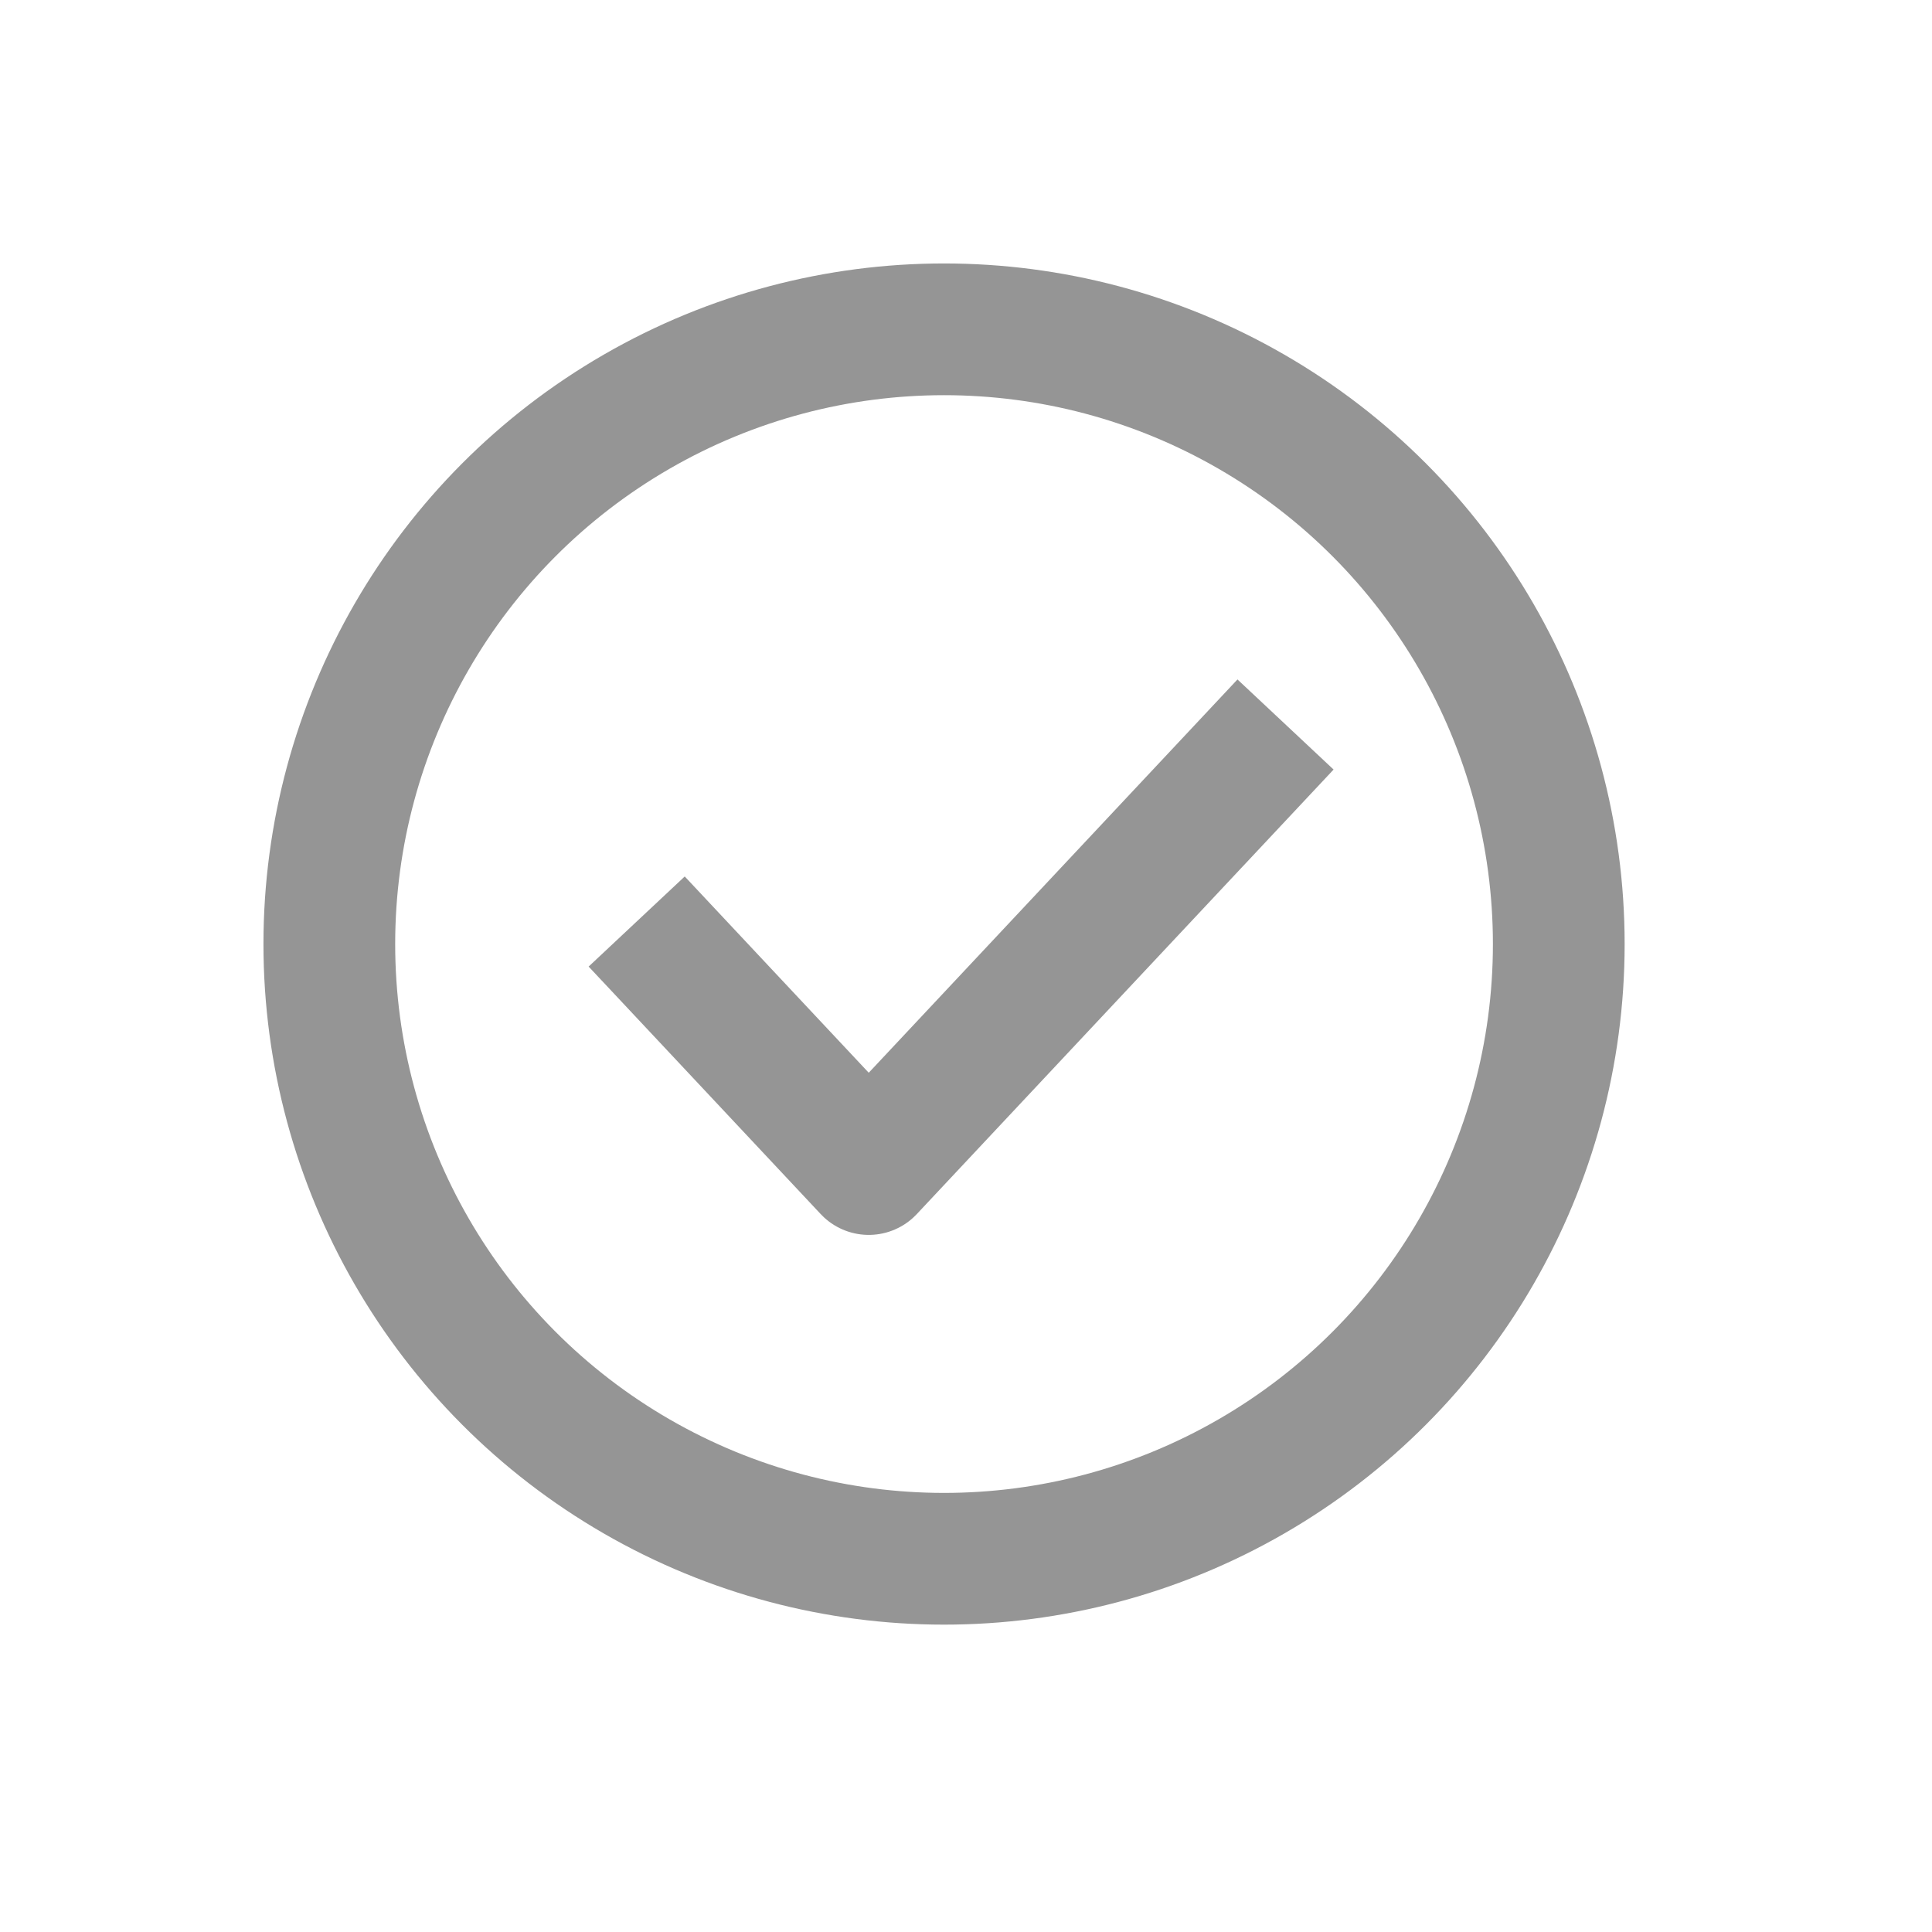 <svg xmlns="http://www.w3.org/2000/svg" width="44" height="44" viewBox="0 0 44 44">
    <defs>
        <style>
            .cls-1{fill:none;stroke:#959595;stroke-linejoin:round;stroke-width:3px}.cls-2{fill:#00ff4c;opacity:0}
        </style>
    </defs>
    <g id="list_checkbox_normal" transform="translate(-12 -12)">
        <ellipse id="타원_69" cx="14" cy="14" class="cls-1" data-name="타원 69" rx="14" ry="14" transform="translate(19.5 19.5)"/>
        <path id="패스_433" d="M259.472 901.451l-9.492 10.124-5.285-5.637" class="cls-1" data-name="패스 433" transform="translate(-218.195 -872.951)"/>
        <path id="사각형_638" d="M0 0h44v44H0z" class="cls-2" data-name="사각형 638" transform="translate(12 12)"/>
    </g>
</svg>
